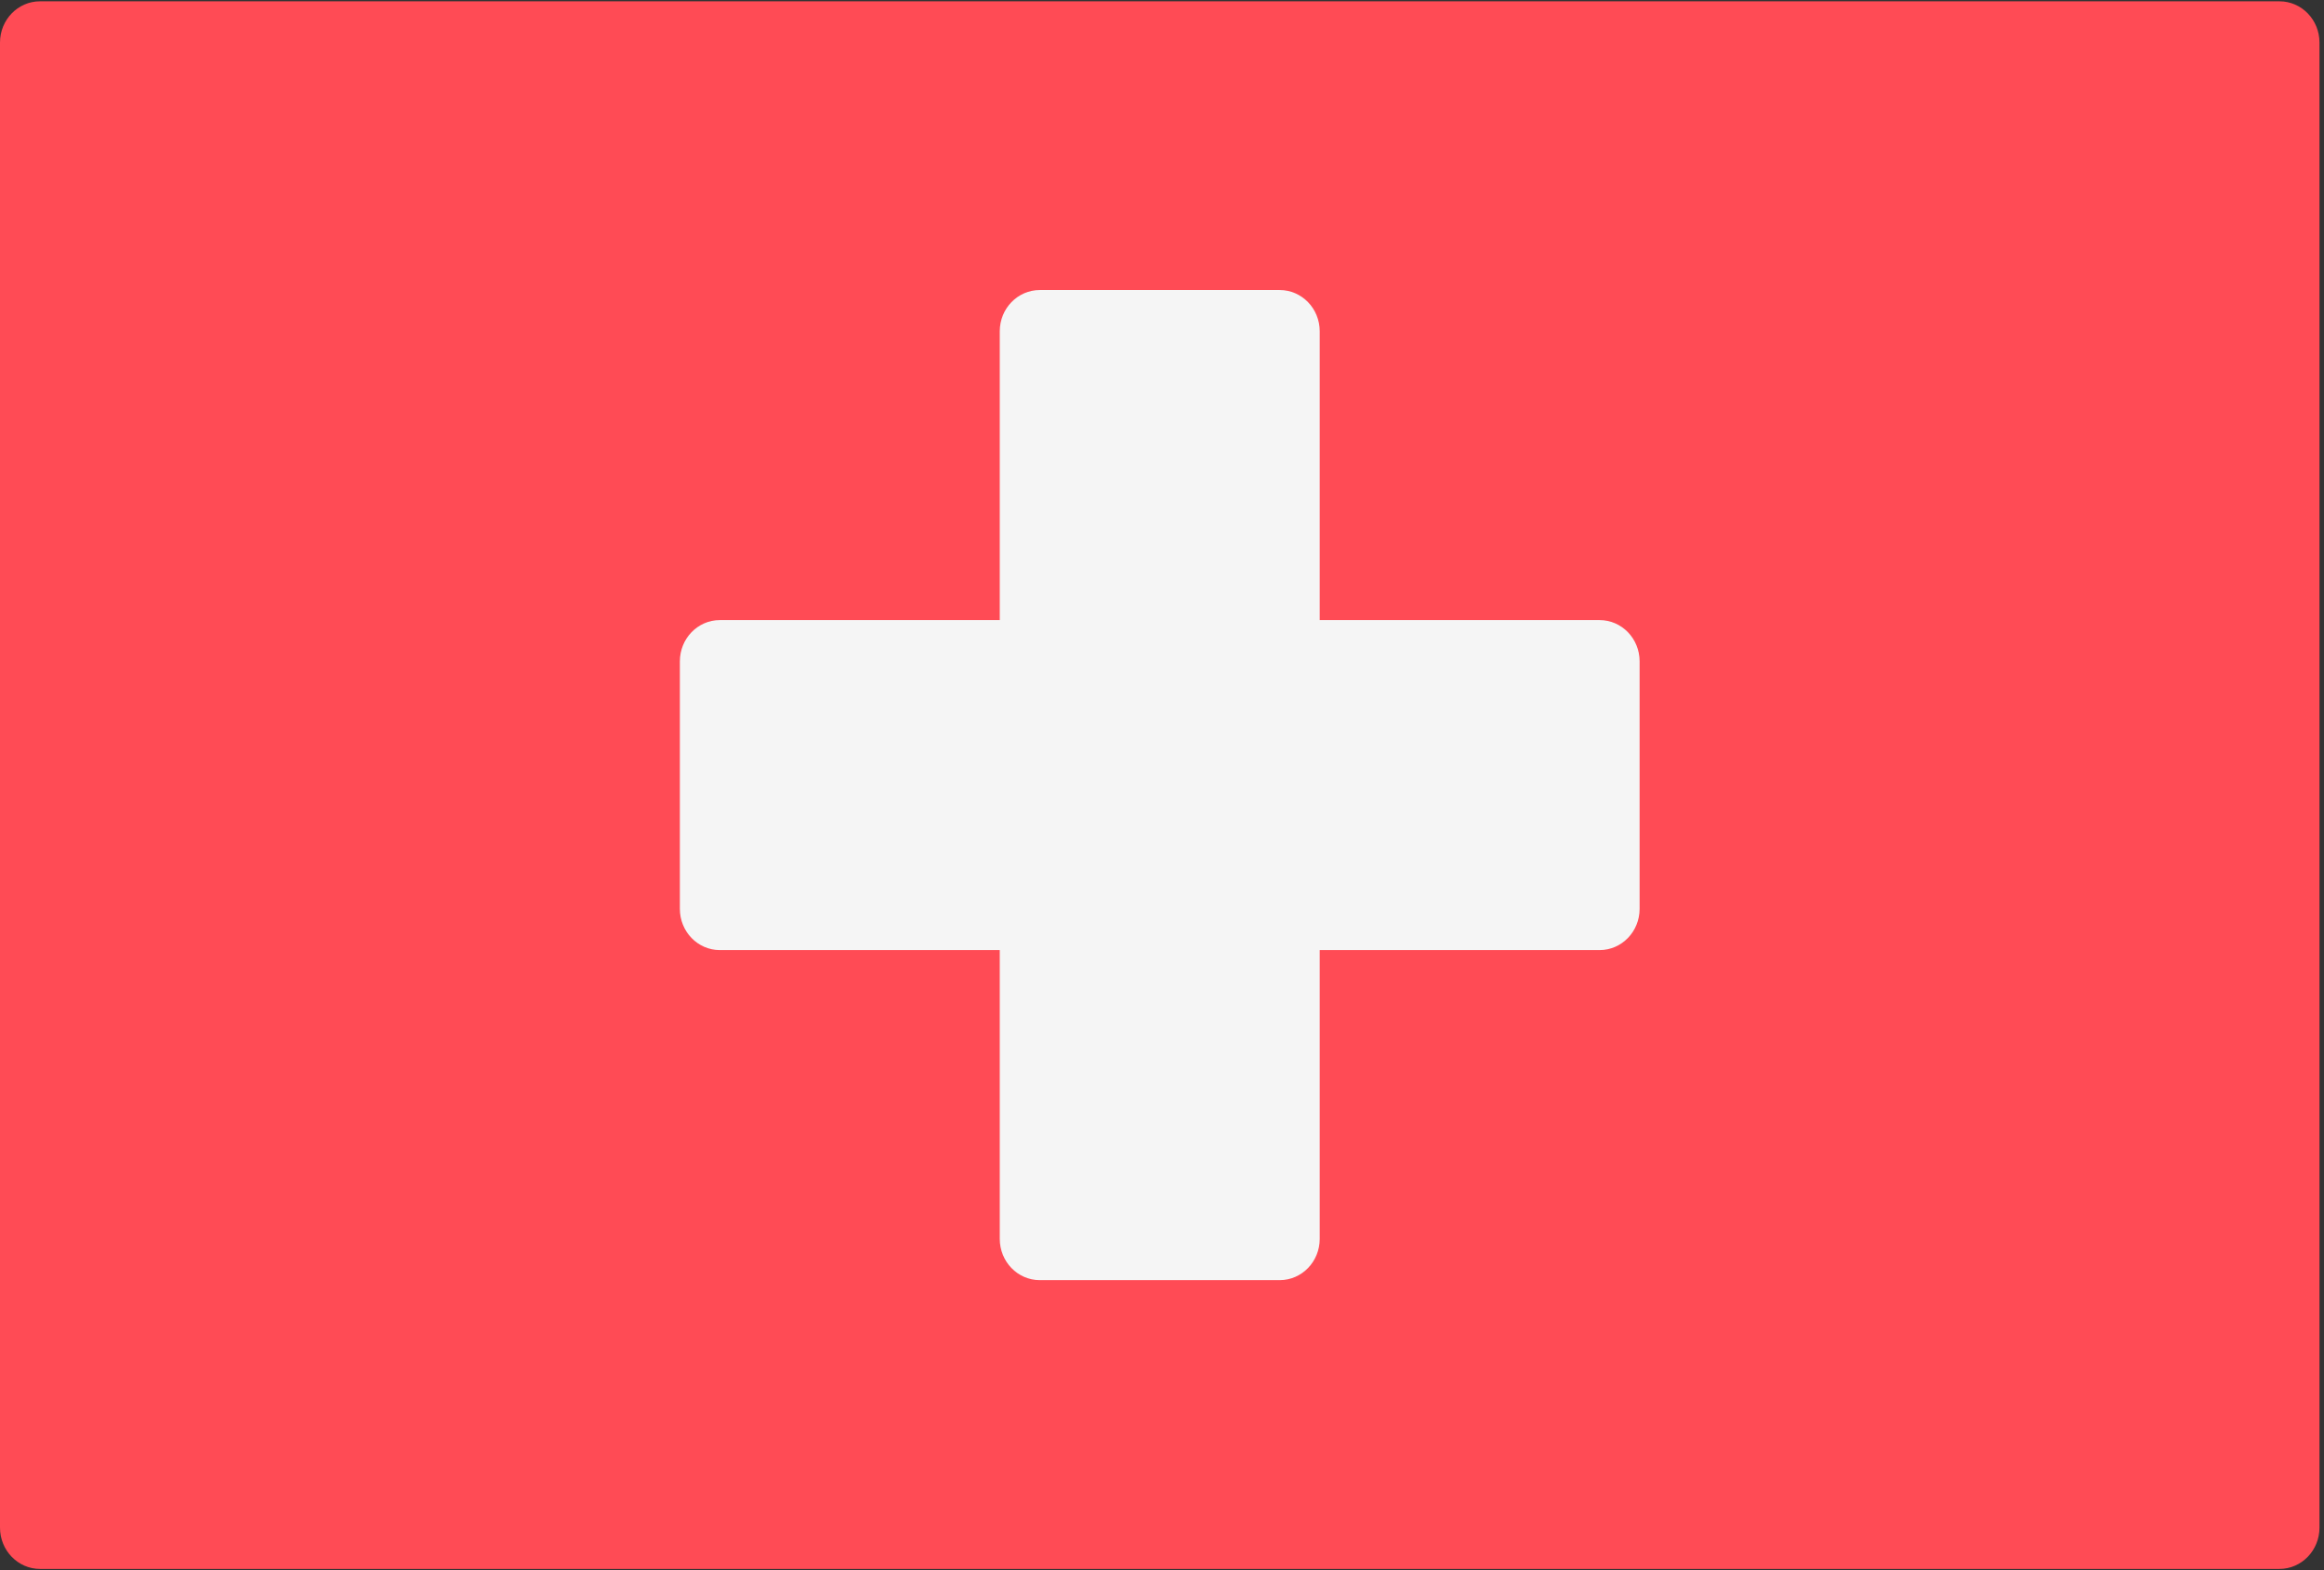 <?xml version="1.0" encoding="UTF-8"?>
<svg width="37px" height="25px" viewBox="0 0 37 25" version="1.1" xmlns="http://www.w3.org/2000/svg" xmlns:xlink="http://www.w3.org/1999/xlink">
    <rect x="0" y="0" width="37" height="25" fill="#333333" stroke="none"/>
    <!-- Generator: Sketch 53.2 (72643) - https://sketchapp.com -->
    <title>switzerland</title>
    <desc>Created with Sketch.</desc>
    <g id="Set-1" stroke="none" stroke-width="1" fill="none" fill-rule="evenodd">
        <g id="switzerland" fill-rule="nonzero">
            <path d="M36.291,24.98 L0.637,24.98 C0.285,24.98 0,24.685 0,24.323 L0,0.677 C0,0.315 0.285,0.021 0.637,0.021 L36.291,0.021 C36.643,0.021 36.928,0.315 36.928,0.677 L36.928,24.323 C36.928,24.685 36.643,24.98 36.291,24.98 Z" id="Path" fill="#FF4B55"></path>
            <path d="M25.467,9.873 L21.011,9.873 L21.011,5.275 C21.011,4.912 20.726,4.618 20.374,4.618 L16.554,4.618 C16.202,4.618 15.917,4.912 15.917,5.275 L15.917,9.873 L11.46,9.873 C11.109,9.873 10.824,10.167 10.824,10.53 L10.824,14.471 C10.824,14.833 11.109,15.127 11.46,15.127 L15.917,15.127 L15.917,19.725 C15.917,20.088 16.202,20.382 16.554,20.382 L20.374,20.382 C20.726,20.382 21.011,20.088 21.011,19.725 L21.011,15.127 L25.467,15.127 C25.819,15.127 26.104,14.833 26.104,14.47 L26.104,10.53 C26.104,10.167 25.819,9.873 25.467,9.873 Z" id="Path" fill="#F5F5F5"></path>
        </g>
    </g>
</svg>